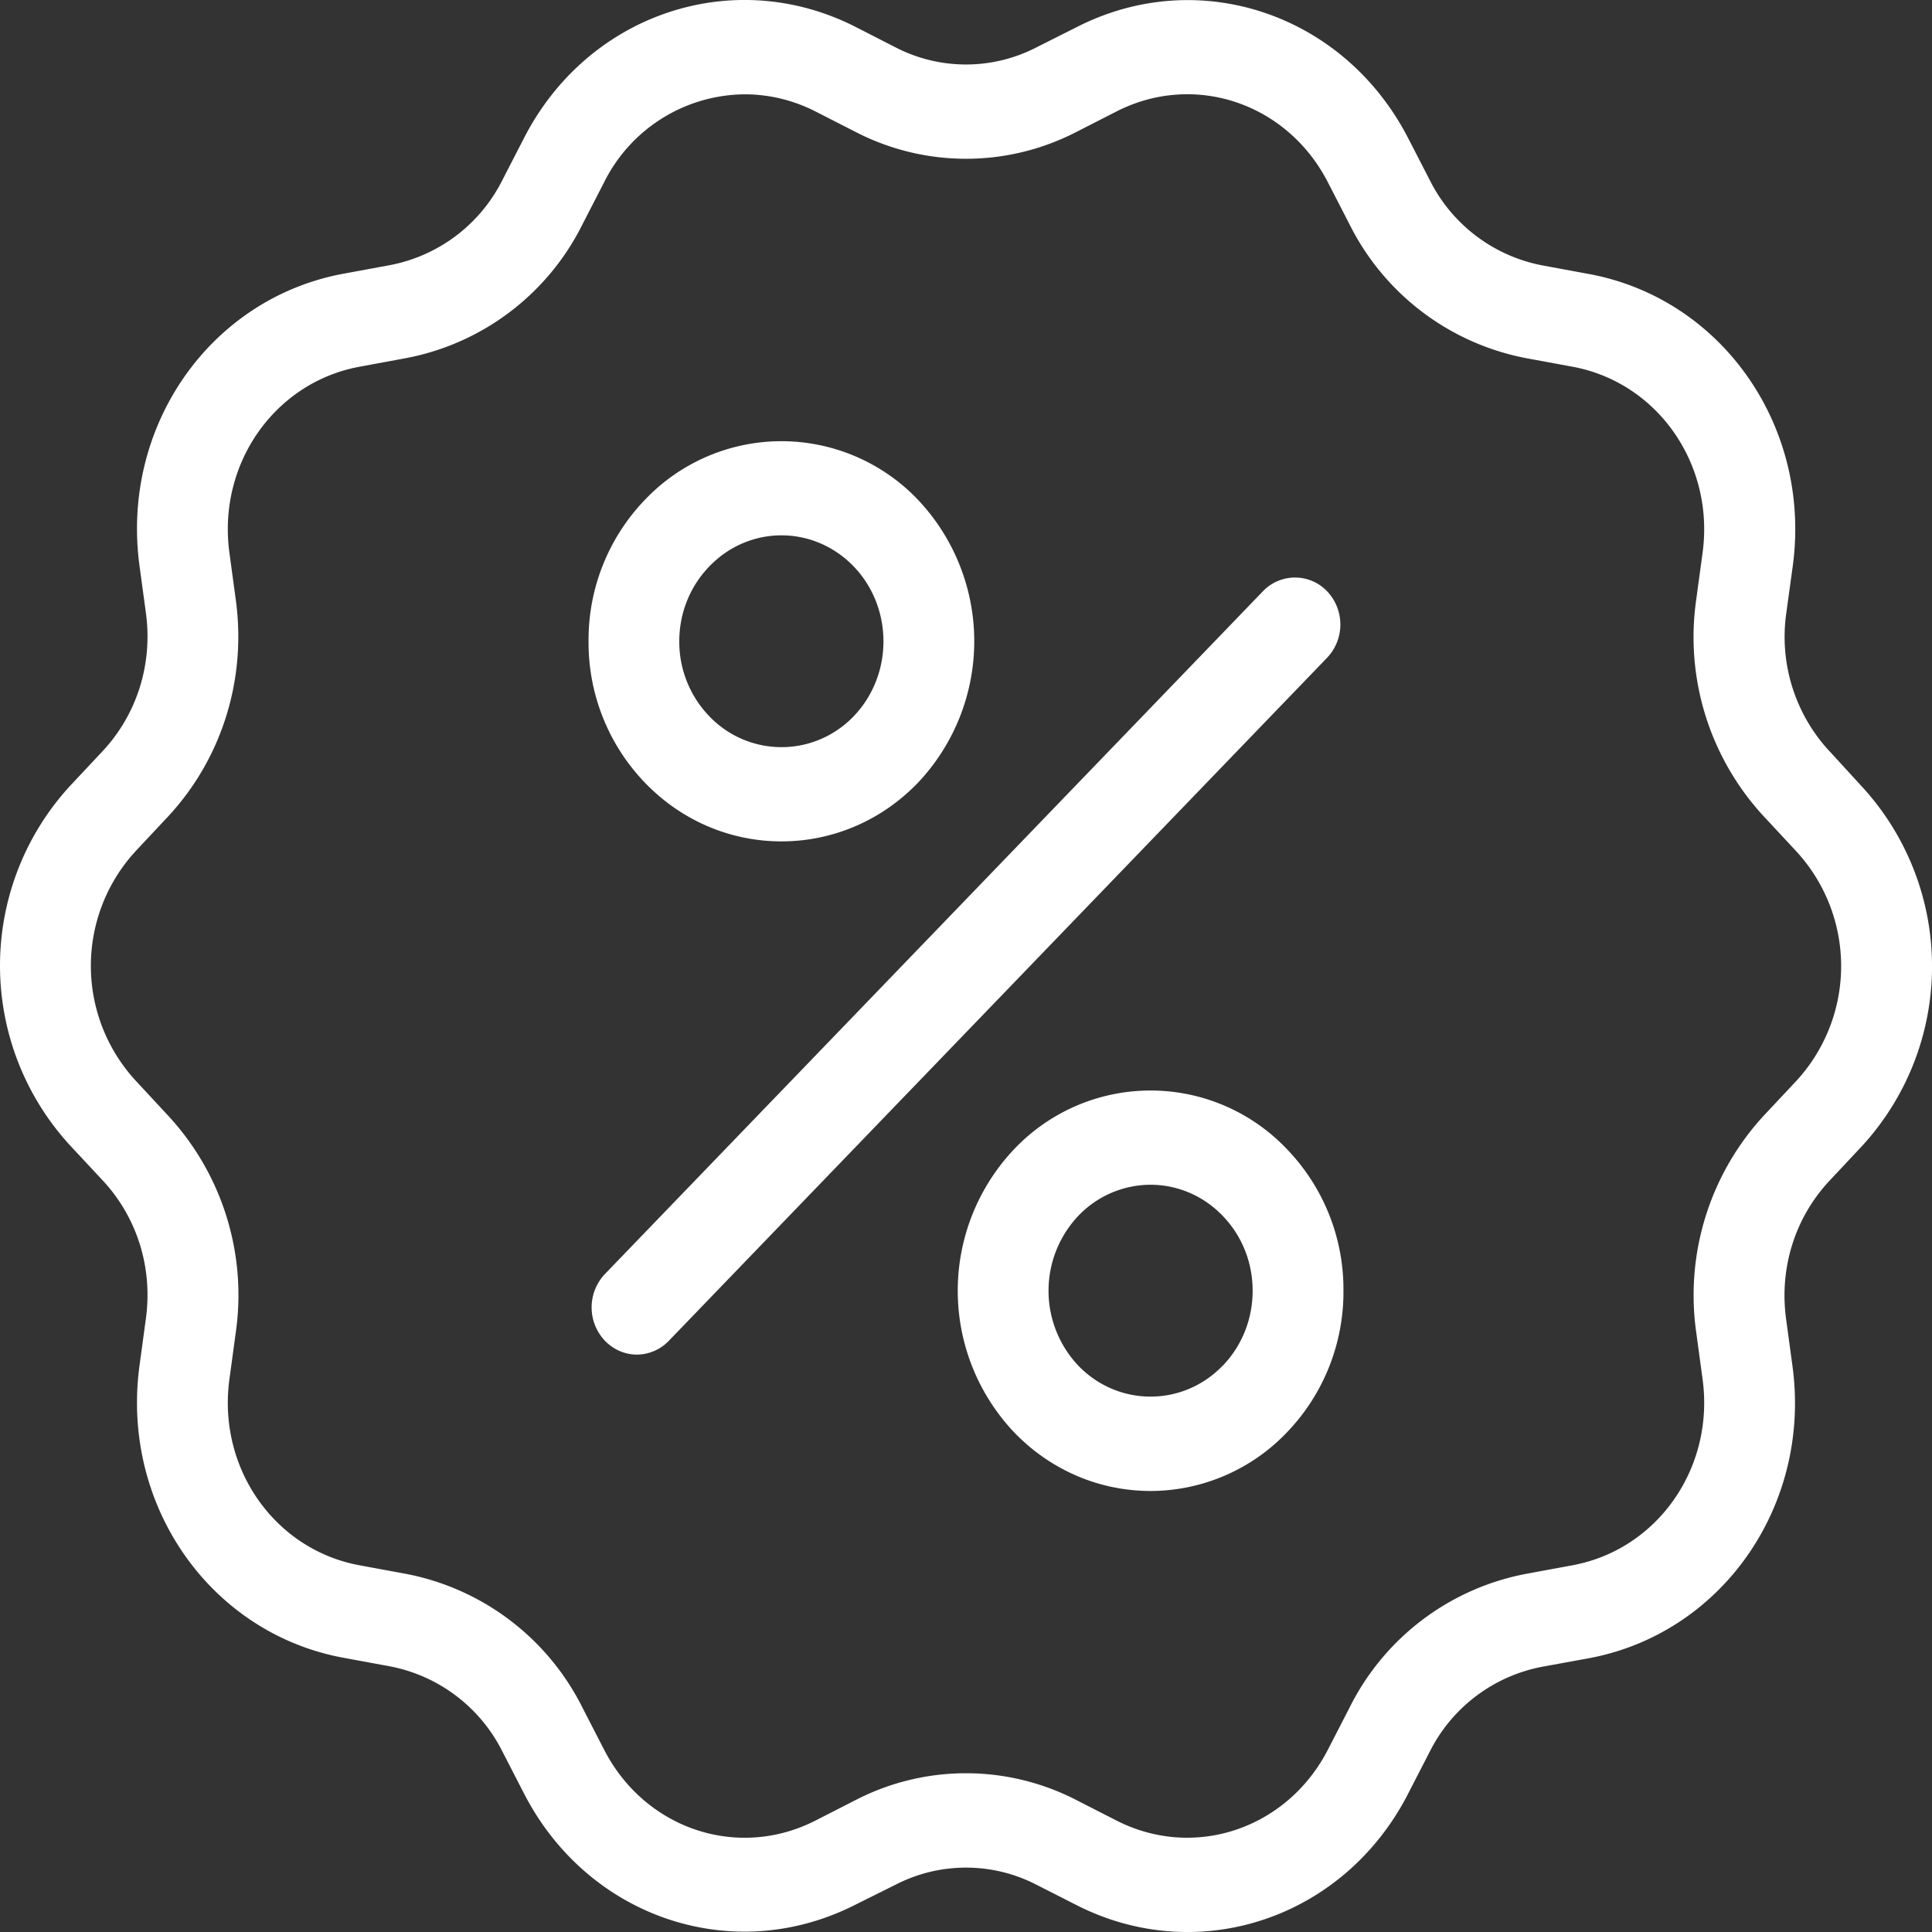 <svg width="22" height="22" fill="none" xmlns="http://www.w3.org/2000/svg"><rect width="100%" height="100%" fill="#333333" stroke="none"/><path d="M20.835 8.557a1.916 1.916 0 01-.494-1.577l.073-.531c.217-1.59-.807-3.055-2.332-3.331l-.509-.094a1.814 1.814 0 01-1.292-.973l-.243-.472C15.31.16 13.655-.401 12.264.307l-.465.234a1.748 1.748 0 01-1.598 0L9.74.305C8.349-.401 6.69.157 5.965 1.576l-.243.472a1.812 1.812 0 01-1.292.973l-.51.094c-1.525.277-2.548 1.74-2.331 3.331l.072.531c.08.582-.1 1.156-.493 1.577l-.36.384a3.025 3.025 0 000 4.116l.36.386c.393.421.573.995.493 1.577l-.072.531c-.217 1.59.806 3.055 2.331 3.331l.51.094a1.814 1.814 0 011.292.974l.243.472c.514 1.003 1.491 1.577 2.515 1.577.421 0 .853-.1 1.259-.306l.462-.23a1.749 1.749 0 011.598 0l.462.235c1.39.706 3.048.148 3.774-1.271l.243-.472a1.812 1.812 0 011.292-.974l.51-.093c1.525-.277 2.548-1.74 2.331-3.331l-.072-.531c-.08-.582.1-1.156.493-1.577l.36-.384a3.024 3.024 0 000-4.116l-.357-.39zm-.385 3.757l-.36.384a3.016 3.016 0 00-.775 2.472l.072.531c.14 1.014-.514 1.947-1.486 2.124l-.509.094a2.836 2.836 0 00-2.026 1.529l-.243.472c-.463.904-1.52 1.263-2.407.812l-.462-.236a2.74 2.74 0 00-2.508 0l-.462.236c-.887.451-1.944.094-2.407-.812l-.243-.472a2.846 2.846 0 00-2.026-1.529l-.51-.094c-.971-.177-1.625-1.11-1.485-2.124l.072-.53a3.005 3.005 0 00-.776-2.473l-.359-.387a1.929 1.929 0 010-2.625l.36-.384c.615-.66.899-1.563.775-2.472l-.072-.531c-.14-1.014.514-1.947 1.486-2.124l.509-.094a2.836 2.836 0 002.026-1.529l.243-.472A1.803 1.803 0 018.48 1.074c.269 0 .543.062.804.194l.462.236a2.739 2.739 0 002.508 0l.462-.236c.887-.451 1.944-.094 2.407.812l.243.472a2.846 2.846 0 002.026 1.529l.51.094c.971.177 1.625 1.11 1.485 2.124l-.072.53a3.005 3.005 0 00.775 2.473l.36.387a1.929 1.929 0 010 2.625z" fill="#fff"/><path d="M15.112 6.733a.505.505 0 00-.731 0l-7.493 7.775a.552.552 0 000 .759c.1.104.232.158.364.158a.506.506 0 00.365-.158l7.493-7.775a.55.55 0 00.002-.759zM8.899 9.581c.563 0 1.124-.222 1.553-.667a2.345 2.345 0 000-3.224 2.145 2.145 0 00-3.107 0 2.3 2.3 0 00-.643 1.612 2.3 2.3 0 00.643 1.612c.43.445.99.667 1.554.667zM8.077 6.45c.227-.236.524-.354.822-.354.297 0 .594.118.822.354.452.47.452 1.236 0 1.706a1.136 1.136 0 01-1.644 0 1.222 1.222 0 01-.342-.853c0-.322.122-.625.342-.853zm3.471 6.636a2.345 2.345 0 000 3.224c.429.445.99.668 1.553.668a2.15 2.15 0 001.554-.668 2.305 2.305 0 00.643-1.612 2.3 2.3 0 00-.643-1.612 2.14 2.14 0 00-3.107 0zm2.375 2.465c-.452.47-1.191.47-1.644 0a1.242 1.242 0 010-1.706 1.14 1.14 0 01.822-.354c.298 0 .595.118.822.354.22.228.341.531.341.853 0 .322-.121.625-.34.853z" fill="#fff"/></svg>